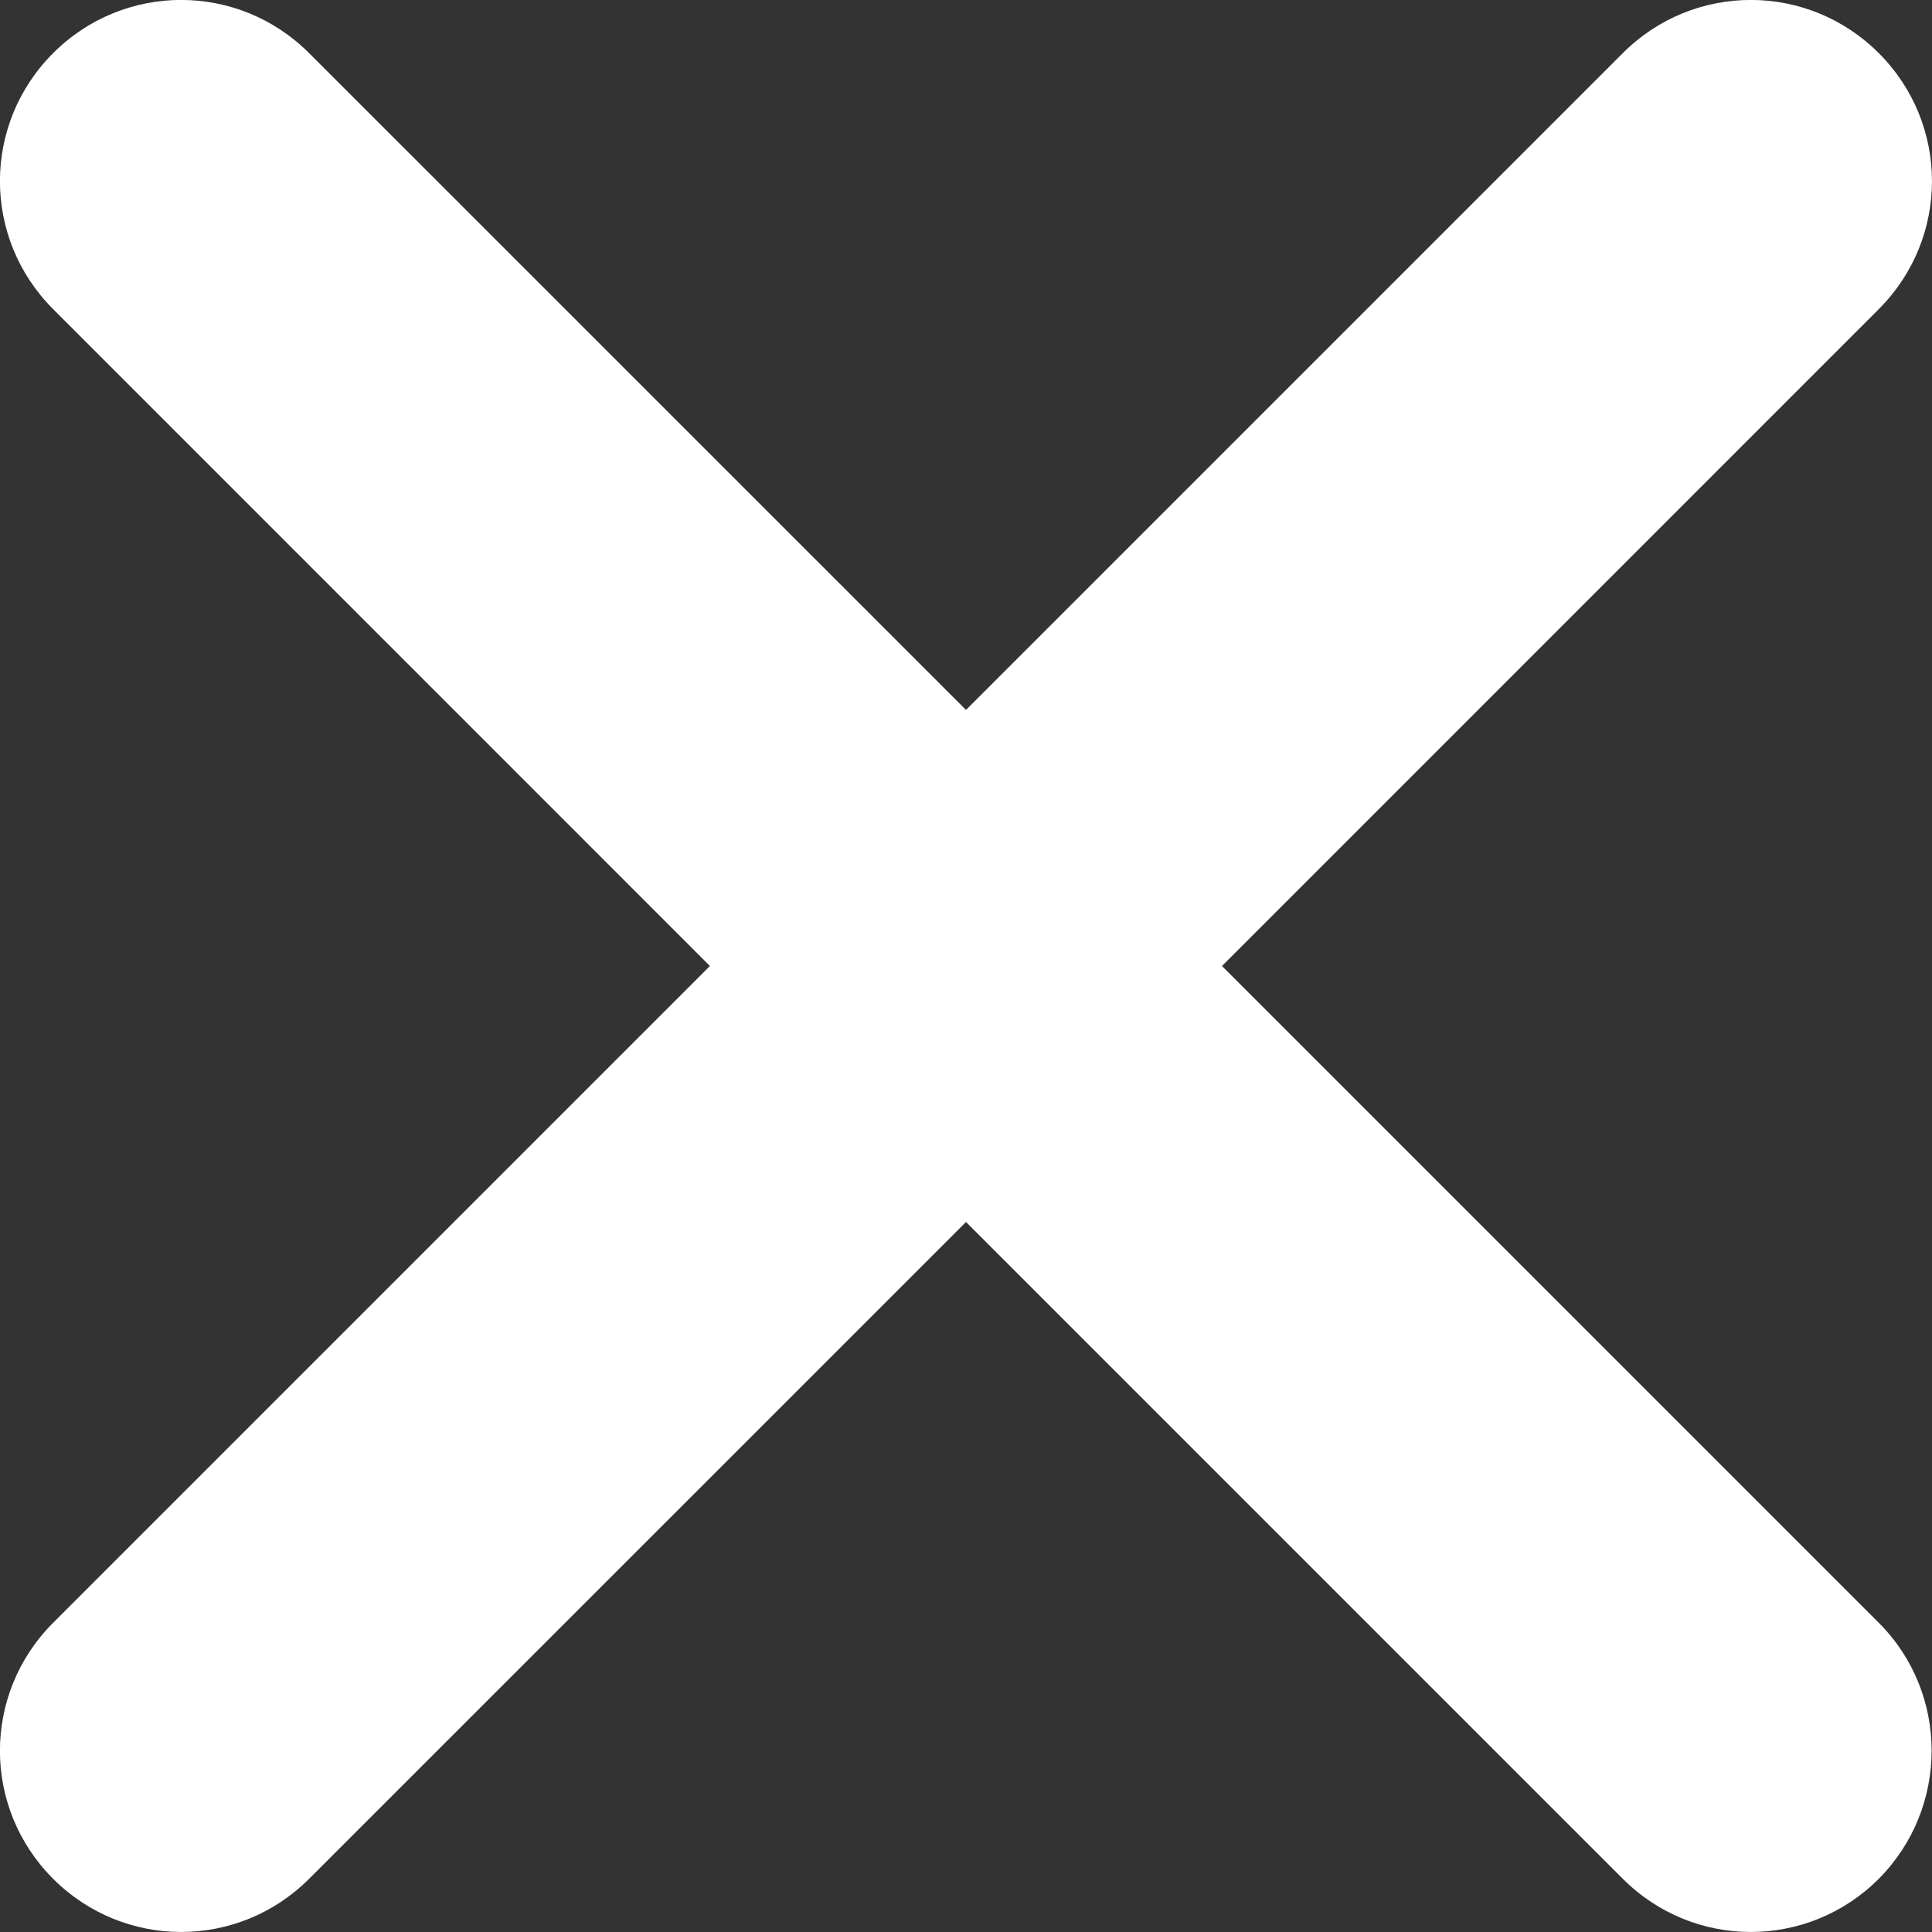 <svg height="24" width="24" xmlns="http://www.w3.org/2000/svg">
	<rect width="100%" height="100%" fill="#333333" stroke="none"/>
	<path d="m23.339 20.159-8.159-8.159 8.159-8.16c.881-.881.881-2.299 0-3.18-.881-.881-2.299-.881-3.18 0l-8.159 8.159-8.16-8.159c-.881-.881-2.299-.881-3.18 0-.881.881-.881 2.299 0 3.18l8.159 8.16-8.159 8.159c-.881.881-.881 2.299 0 3.18.881.881 2.299.881 3.18 0l8.16-8.159 8.159 8.159c.881.881 2.299.881 3.18 0 .875-.881.875-2.305 0-3.18z"
	      fill="#fff" fill-rule="evenodd" stroke-width=".393"/>
</svg>